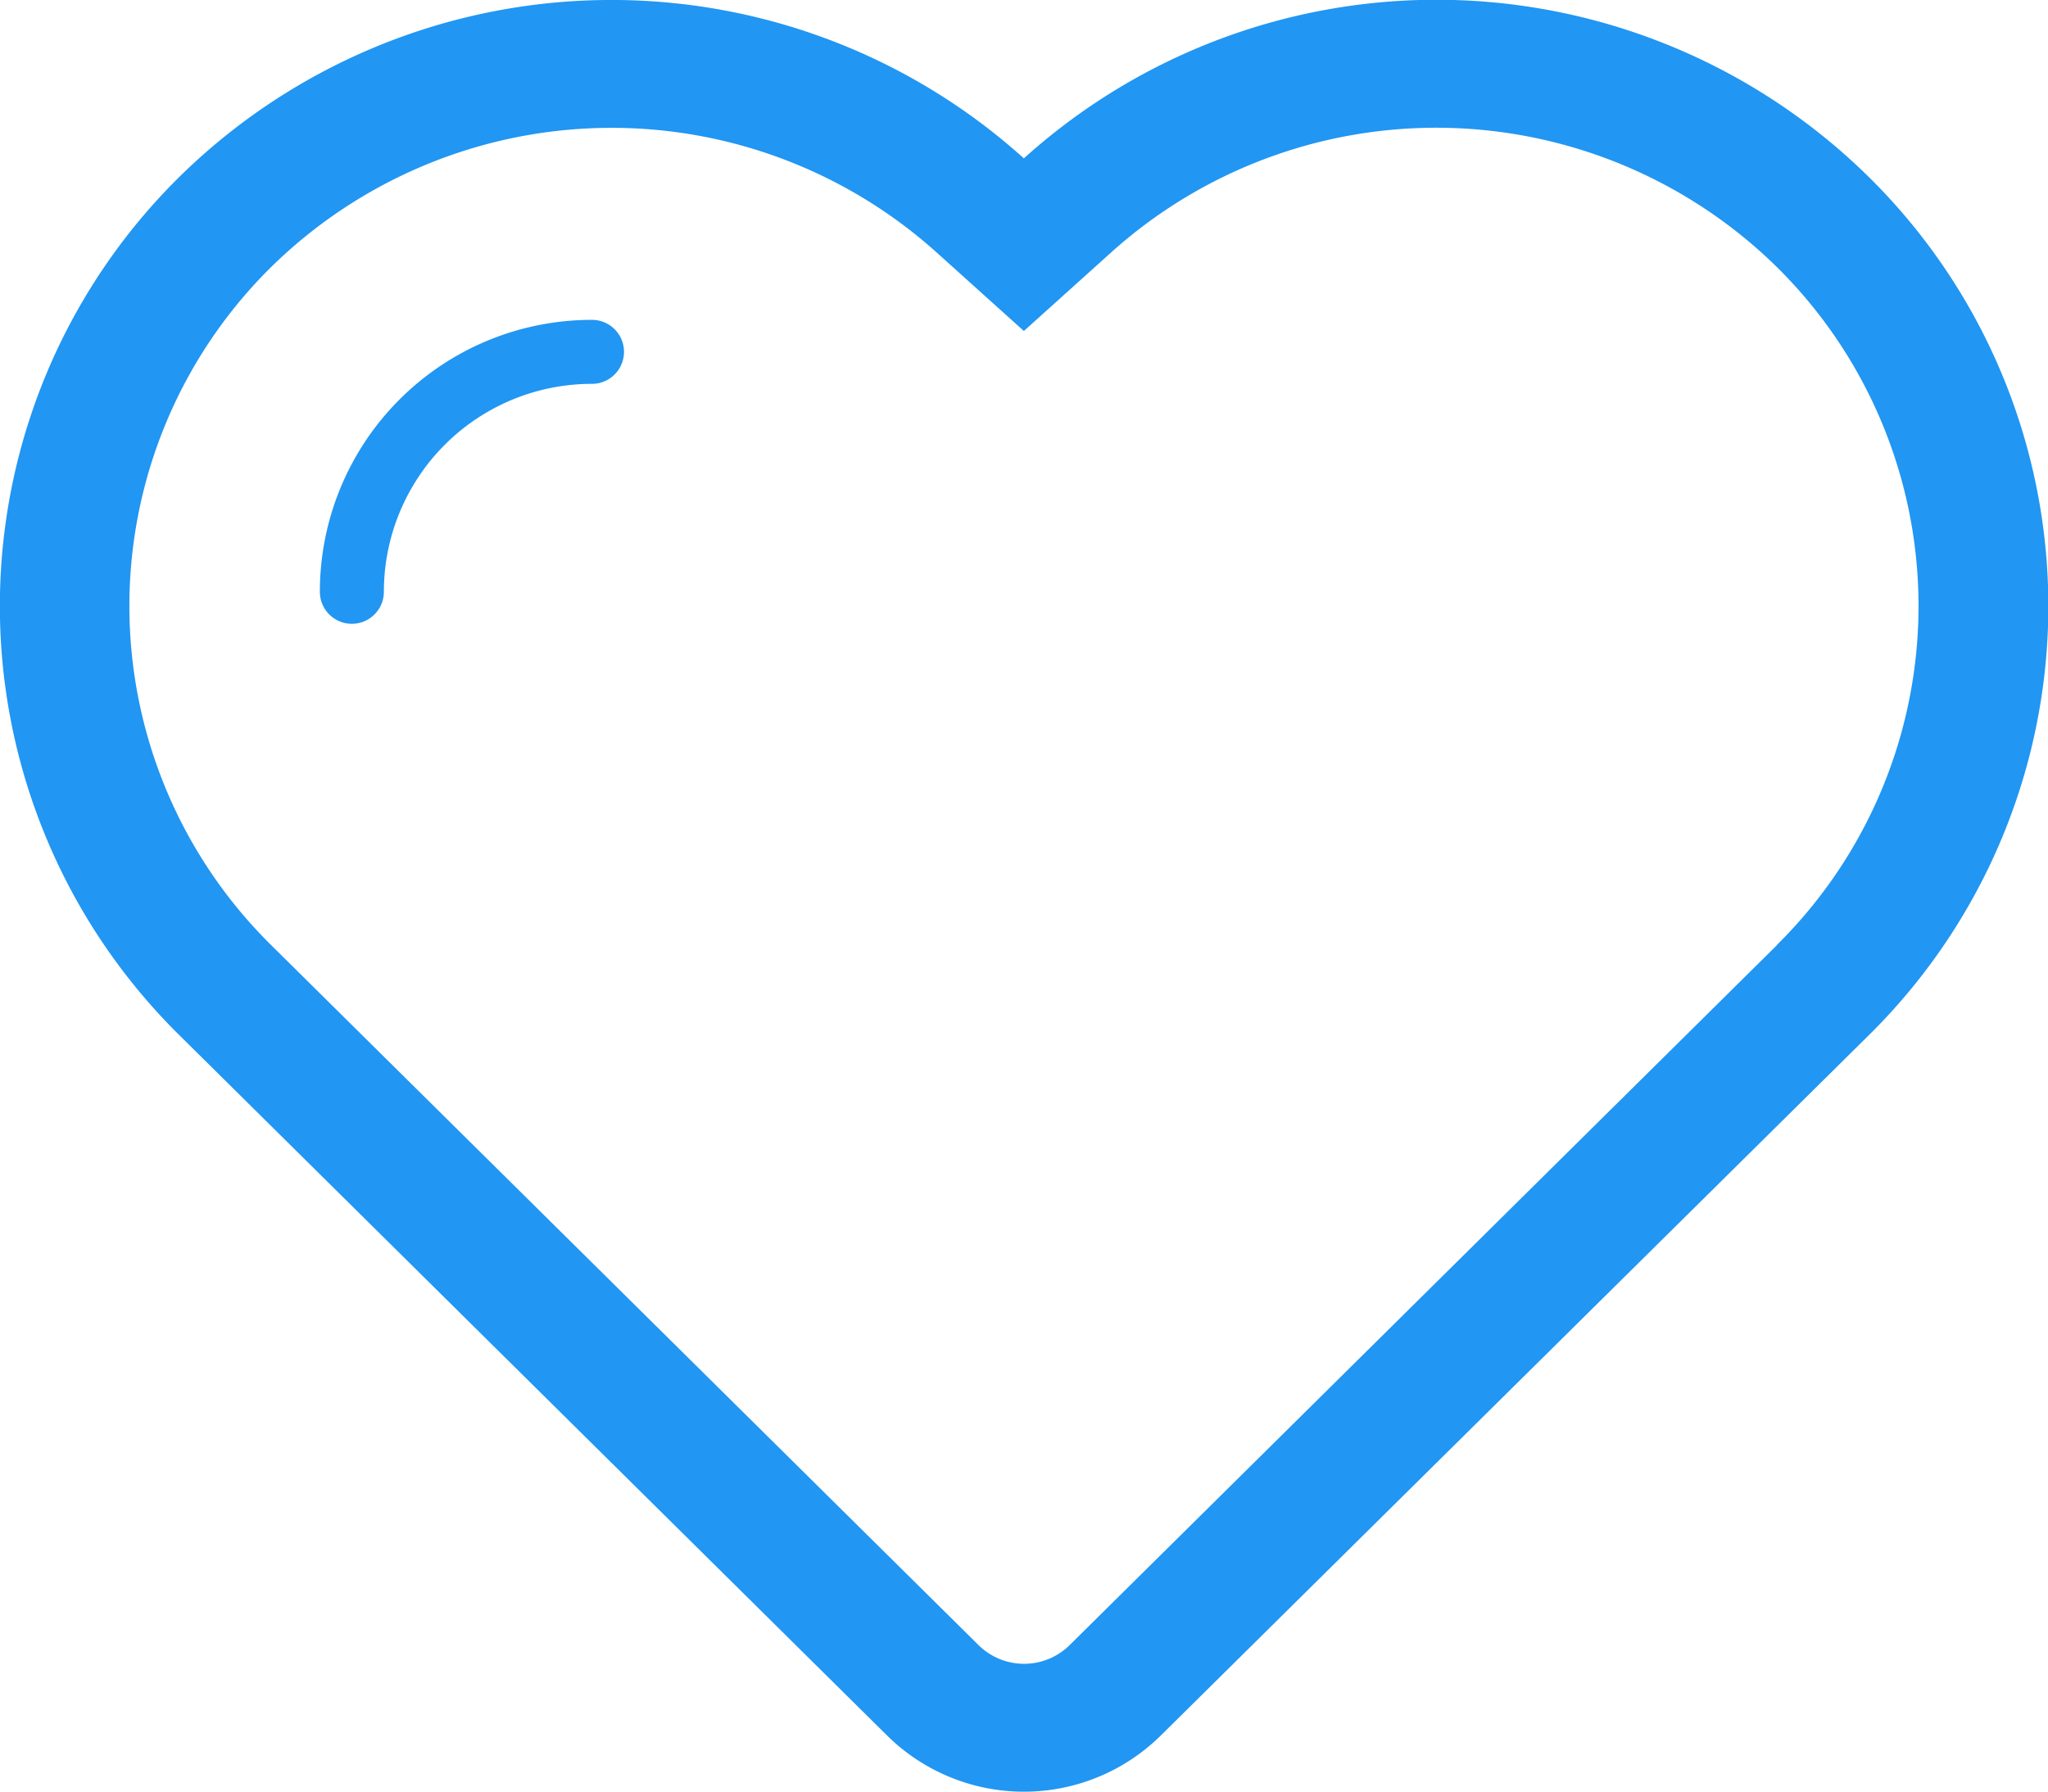 <svg xmlns="http://www.w3.org/2000/svg" width="32" height="28.002" viewBox="0 0 32 28.002">
  <path id="Path_35" data-name="Path 35" d="M29.2-11.985A9.623,9.623,0,0,0,16-12.274a9.625,9.625,0,0,0-13.194.288,9.422,9.422,0,0,0,0,13.417C3.877,2.491,13.862,12.374,13.862,12.374a3.043,3.043,0,0,0,4.278,0L29.2,1.432a9.419,9.419,0,0,0,0-13.417ZM27.77.019,16.716,10.961a1.013,1.013,0,0,1-1.425,0L4.236.019a7.445,7.445,0,0,1,0-10.592,7.593,7.593,0,0,1,10.41-.222L16-9.576l1.355-1.22a7.594,7.594,0,0,1,10.412.222,7.446,7.446,0,0,1,0,10.592ZM9.252-9.75a.5.5,0,0,1,.5.5.5.5,0,0,1-.5.5h0A3.25,3.25,0,0,0,6-5.5H6a.5.5,0,0,1-.5.5A.5.5,0,0,1,5-5.5H5a4.249,4.249,0,0,1,4.246-4.25h0Z" transform="translate(-0.002 14.749)" fill="#2196f3"/>
</svg>
